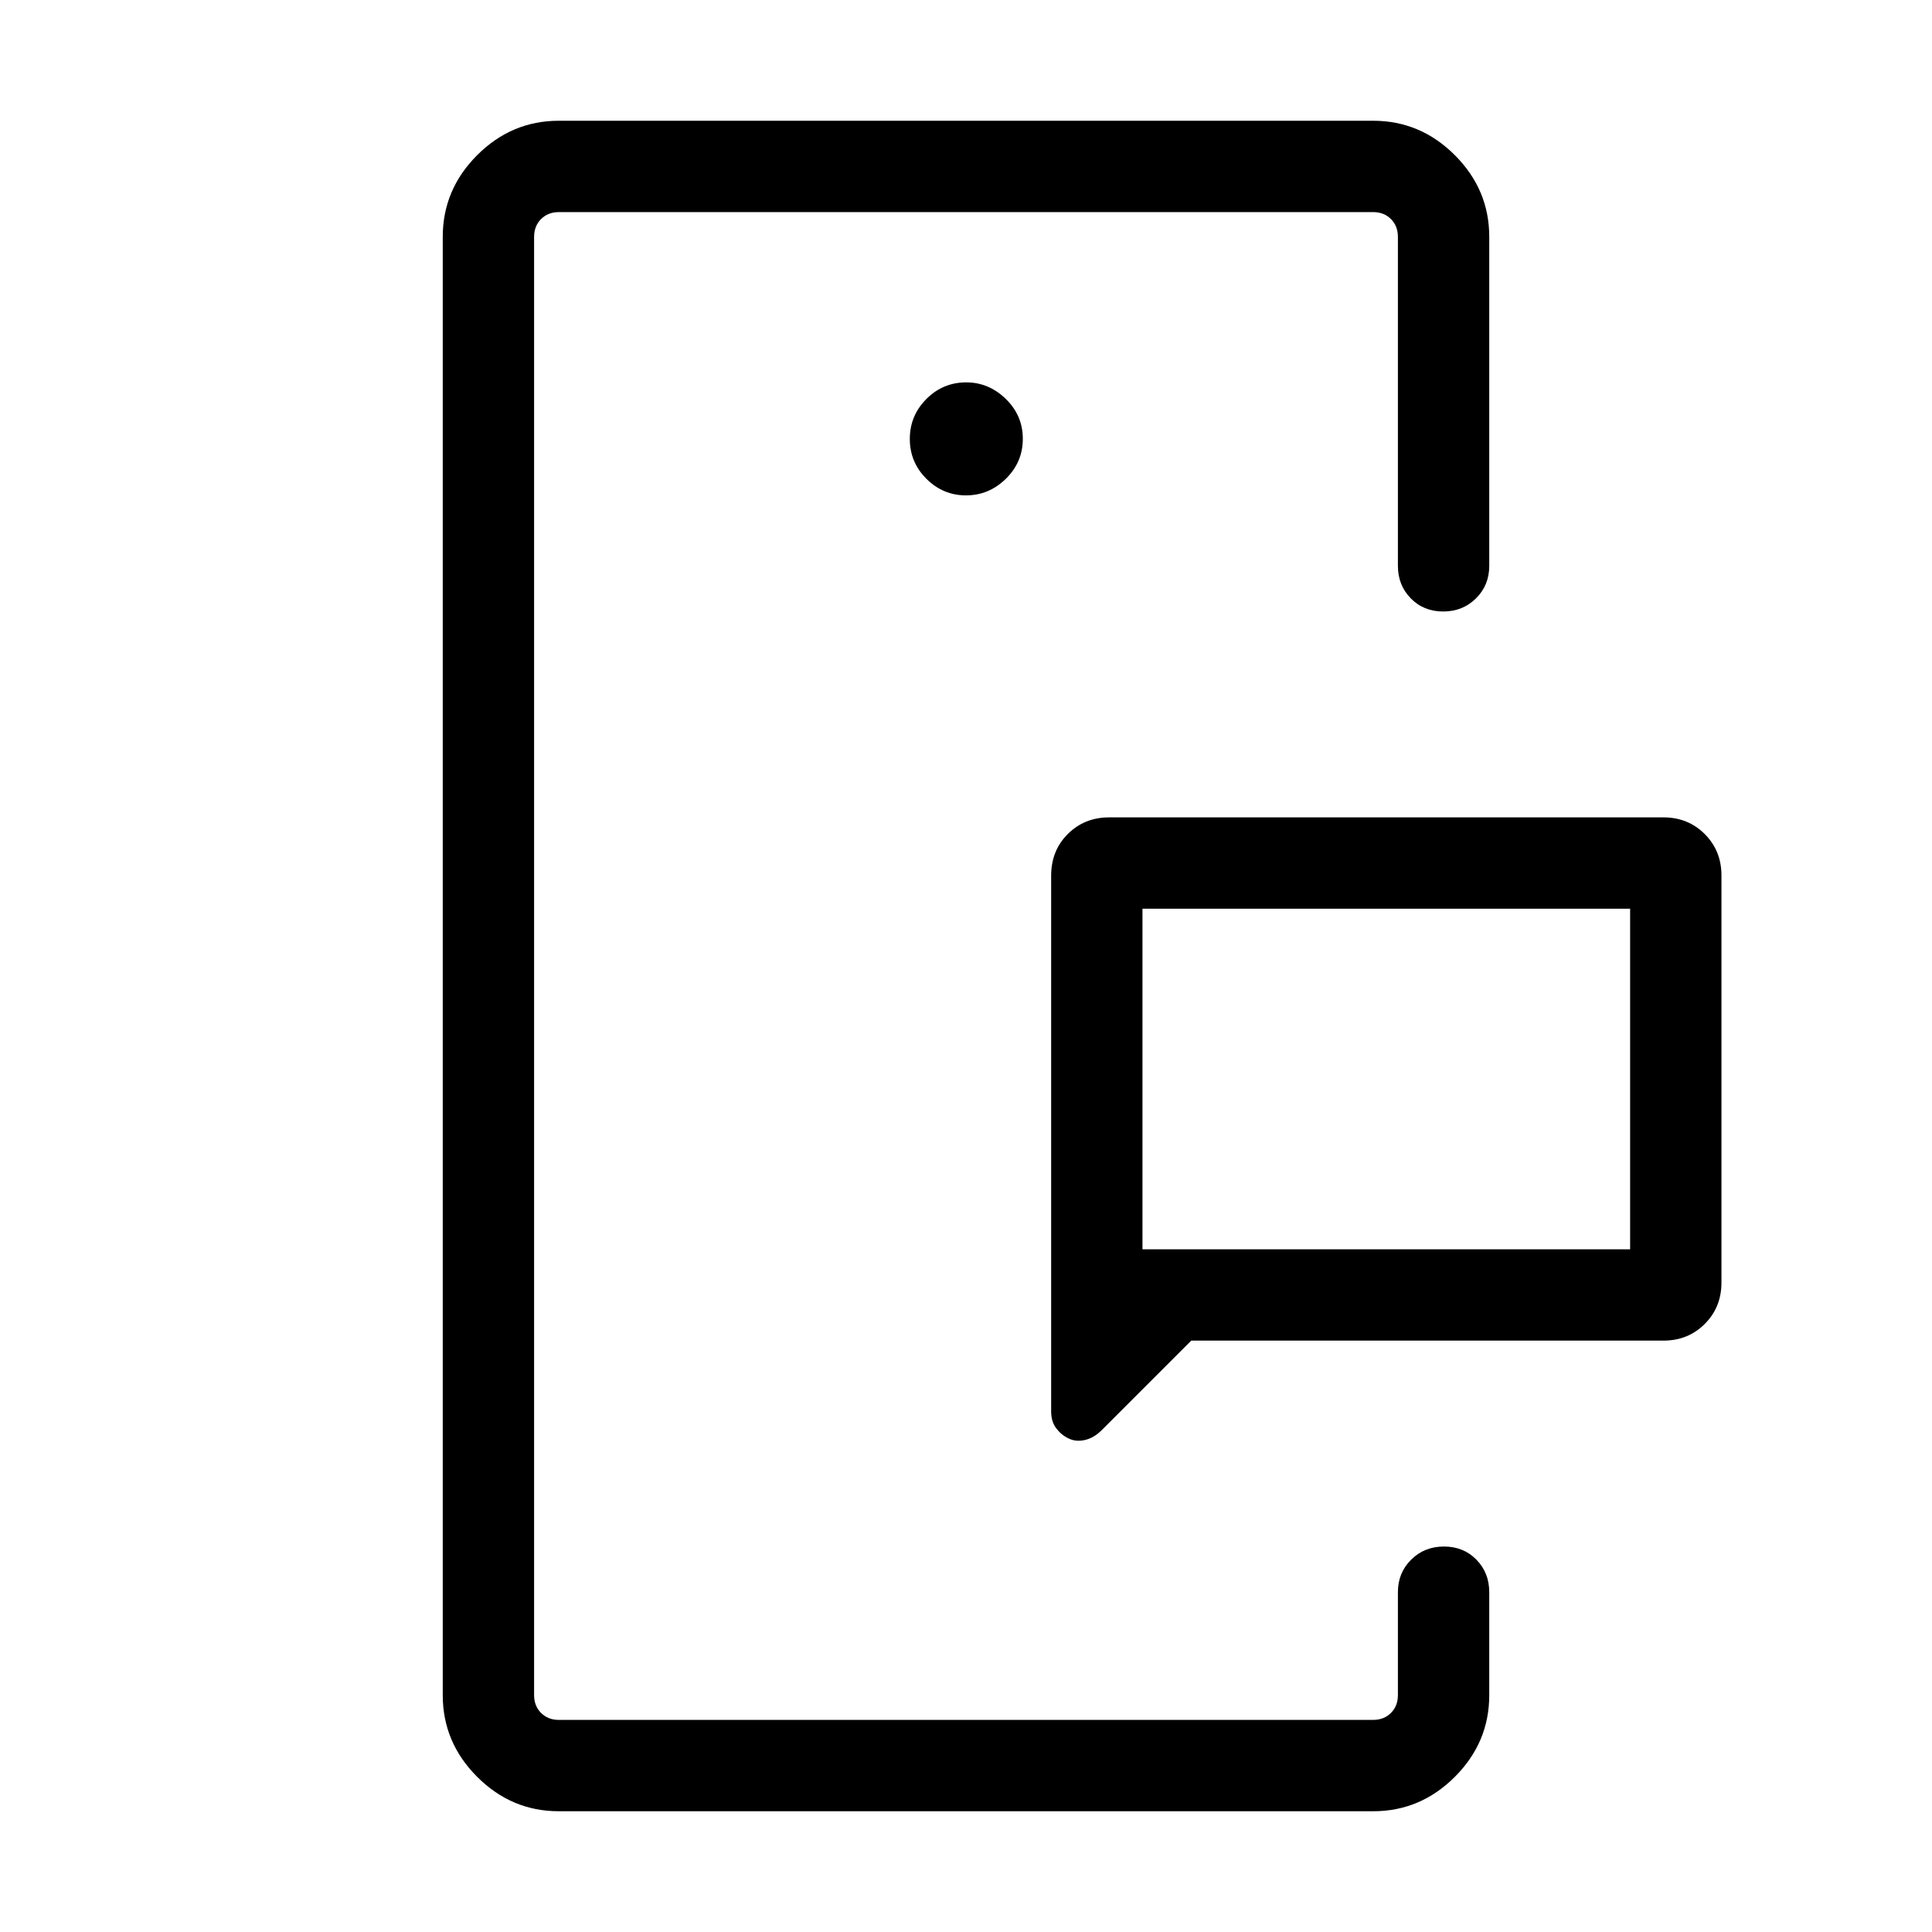 <svg xmlns="http://www.w3.org/2000/svg" width="48" height="48" viewBox="0 -960 960 960"><path d="M265.39-105.39v-749.22 749.22Zm429.22 0v-115.38 115.38ZM567.69-339.23H810v-169.23H567.69v169.23Zm258.85 45.38H591.92l-44.38 44.39q-4 4-8.5 5t-8.12-.81q-3.52-1.65-6.06-4.98-2.55-3.33-2.55-8.52v-266.08q0-12.51 8.29-20.75 8.29-8.25 20.55-8.25h275.39q12.26 0 20.55 8.3 8.29 8.29 8.29 20.55v202.31q0 12.26-8.29 20.55-8.29 8.29-20.55 8.29ZM277.69-60q-23.5 0-40.59-17.1Q220-94.19 220-117.69v-724.62q0-23.5 17.1-40.59 17.09-17.1 40.59-17.1h404.62q23.5 0 40.59 17.1 17.1 17.09 17.1 40.59v163.46q0 9.65-6.58 16.17-6.58 6.53-16.31 6.53-9.73 0-16.11-6.53-6.39-6.52-6.39-16.17v-163.46q0-5.38-3.46-8.84t-8.84-3.46H277.69q-5.38 0-8.84 3.46t-3.46 8.84v724.62q0 5.38 3.46 8.84t8.84 3.46h404.62q5.38 0 8.84-3.46t3.46-8.84v-51.16q0-9.64 6.59-16.17 6.58-6.52 16.3-6.52 9.73 0 16.11 6.52 6.39 6.53 6.39 16.17v51.16q0 23.5-17.1 40.59Q705.81-60 682.31-60H277.69Zm202.3-653.85q11.39 0 19.82-8.25 8.42-8.26 8.42-19.85 0-11.59-8.45-19.82-8.46-8.23-19.65-8.23-11.59 0-19.82 8.26t-8.23 19.84q0 11.59 8.25 19.82 8.26 8.23 19.66 8.23Zm87.7 374.62v-169.23 169.23Z"/></svg>
